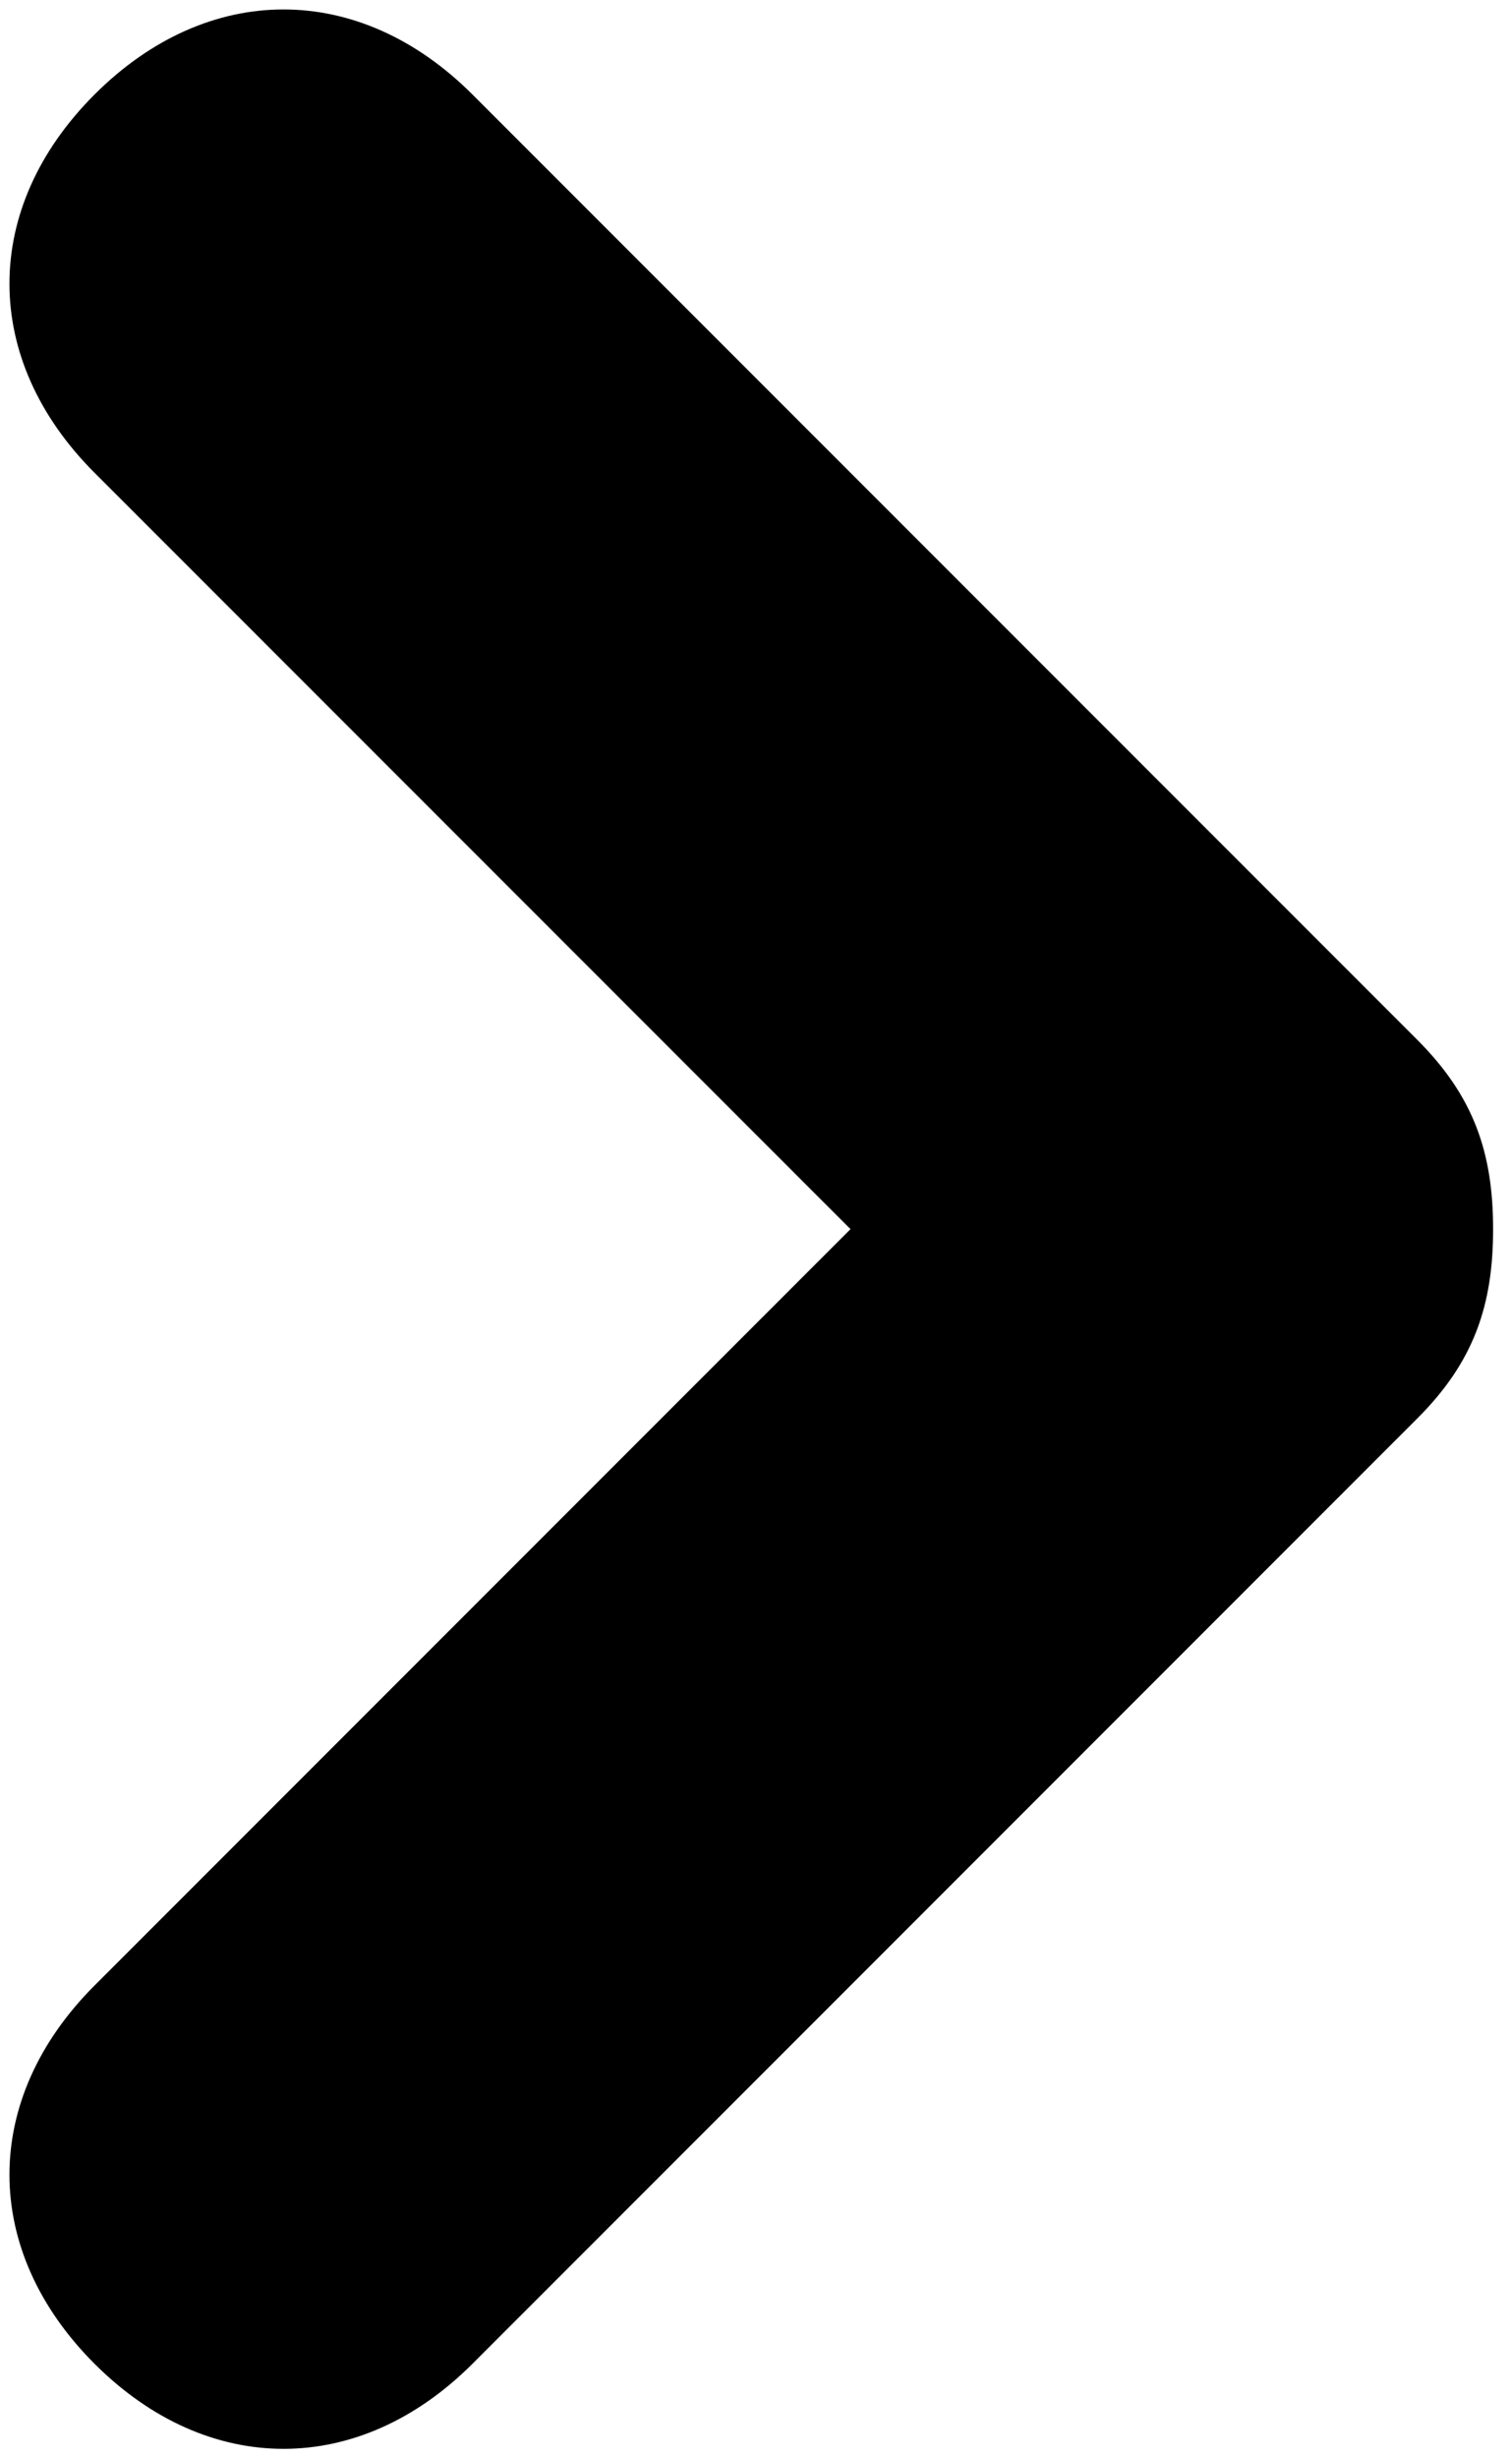 <?xml version="1.0" encoding="utf-8"?>
<!-- Generator: Adobe Illustrator 22.1.0, SVG Export Plug-In . SVG Version: 6.00 Build 0)  -->
<svg version="1.1" id="Layer_1" xmlns="http://www.w3.org/2000/svg" xmlns:xlink="http://www.w3.org/1999/xlink" x="0px" y="0px"
	 viewBox="0 0 8 13" style="enable-background:new 0 0 8 13;" xml:space="preserve">
<path class="oc-icon-indicator" d="M7.9,6.5c0-0.4-0.1-0.7-0.4-1l-5-5c-0.6-0.6-1.4-0.6-2,0s-0.6,1.4,0,2l0,0l4,4l-4,4c-0.6,0.6-0.6,1.4,0,2s1.4,0.6,2,0l5-5
	C7.8,7.2,7.9,6.9,7.9,6.5z"/>
</svg>
